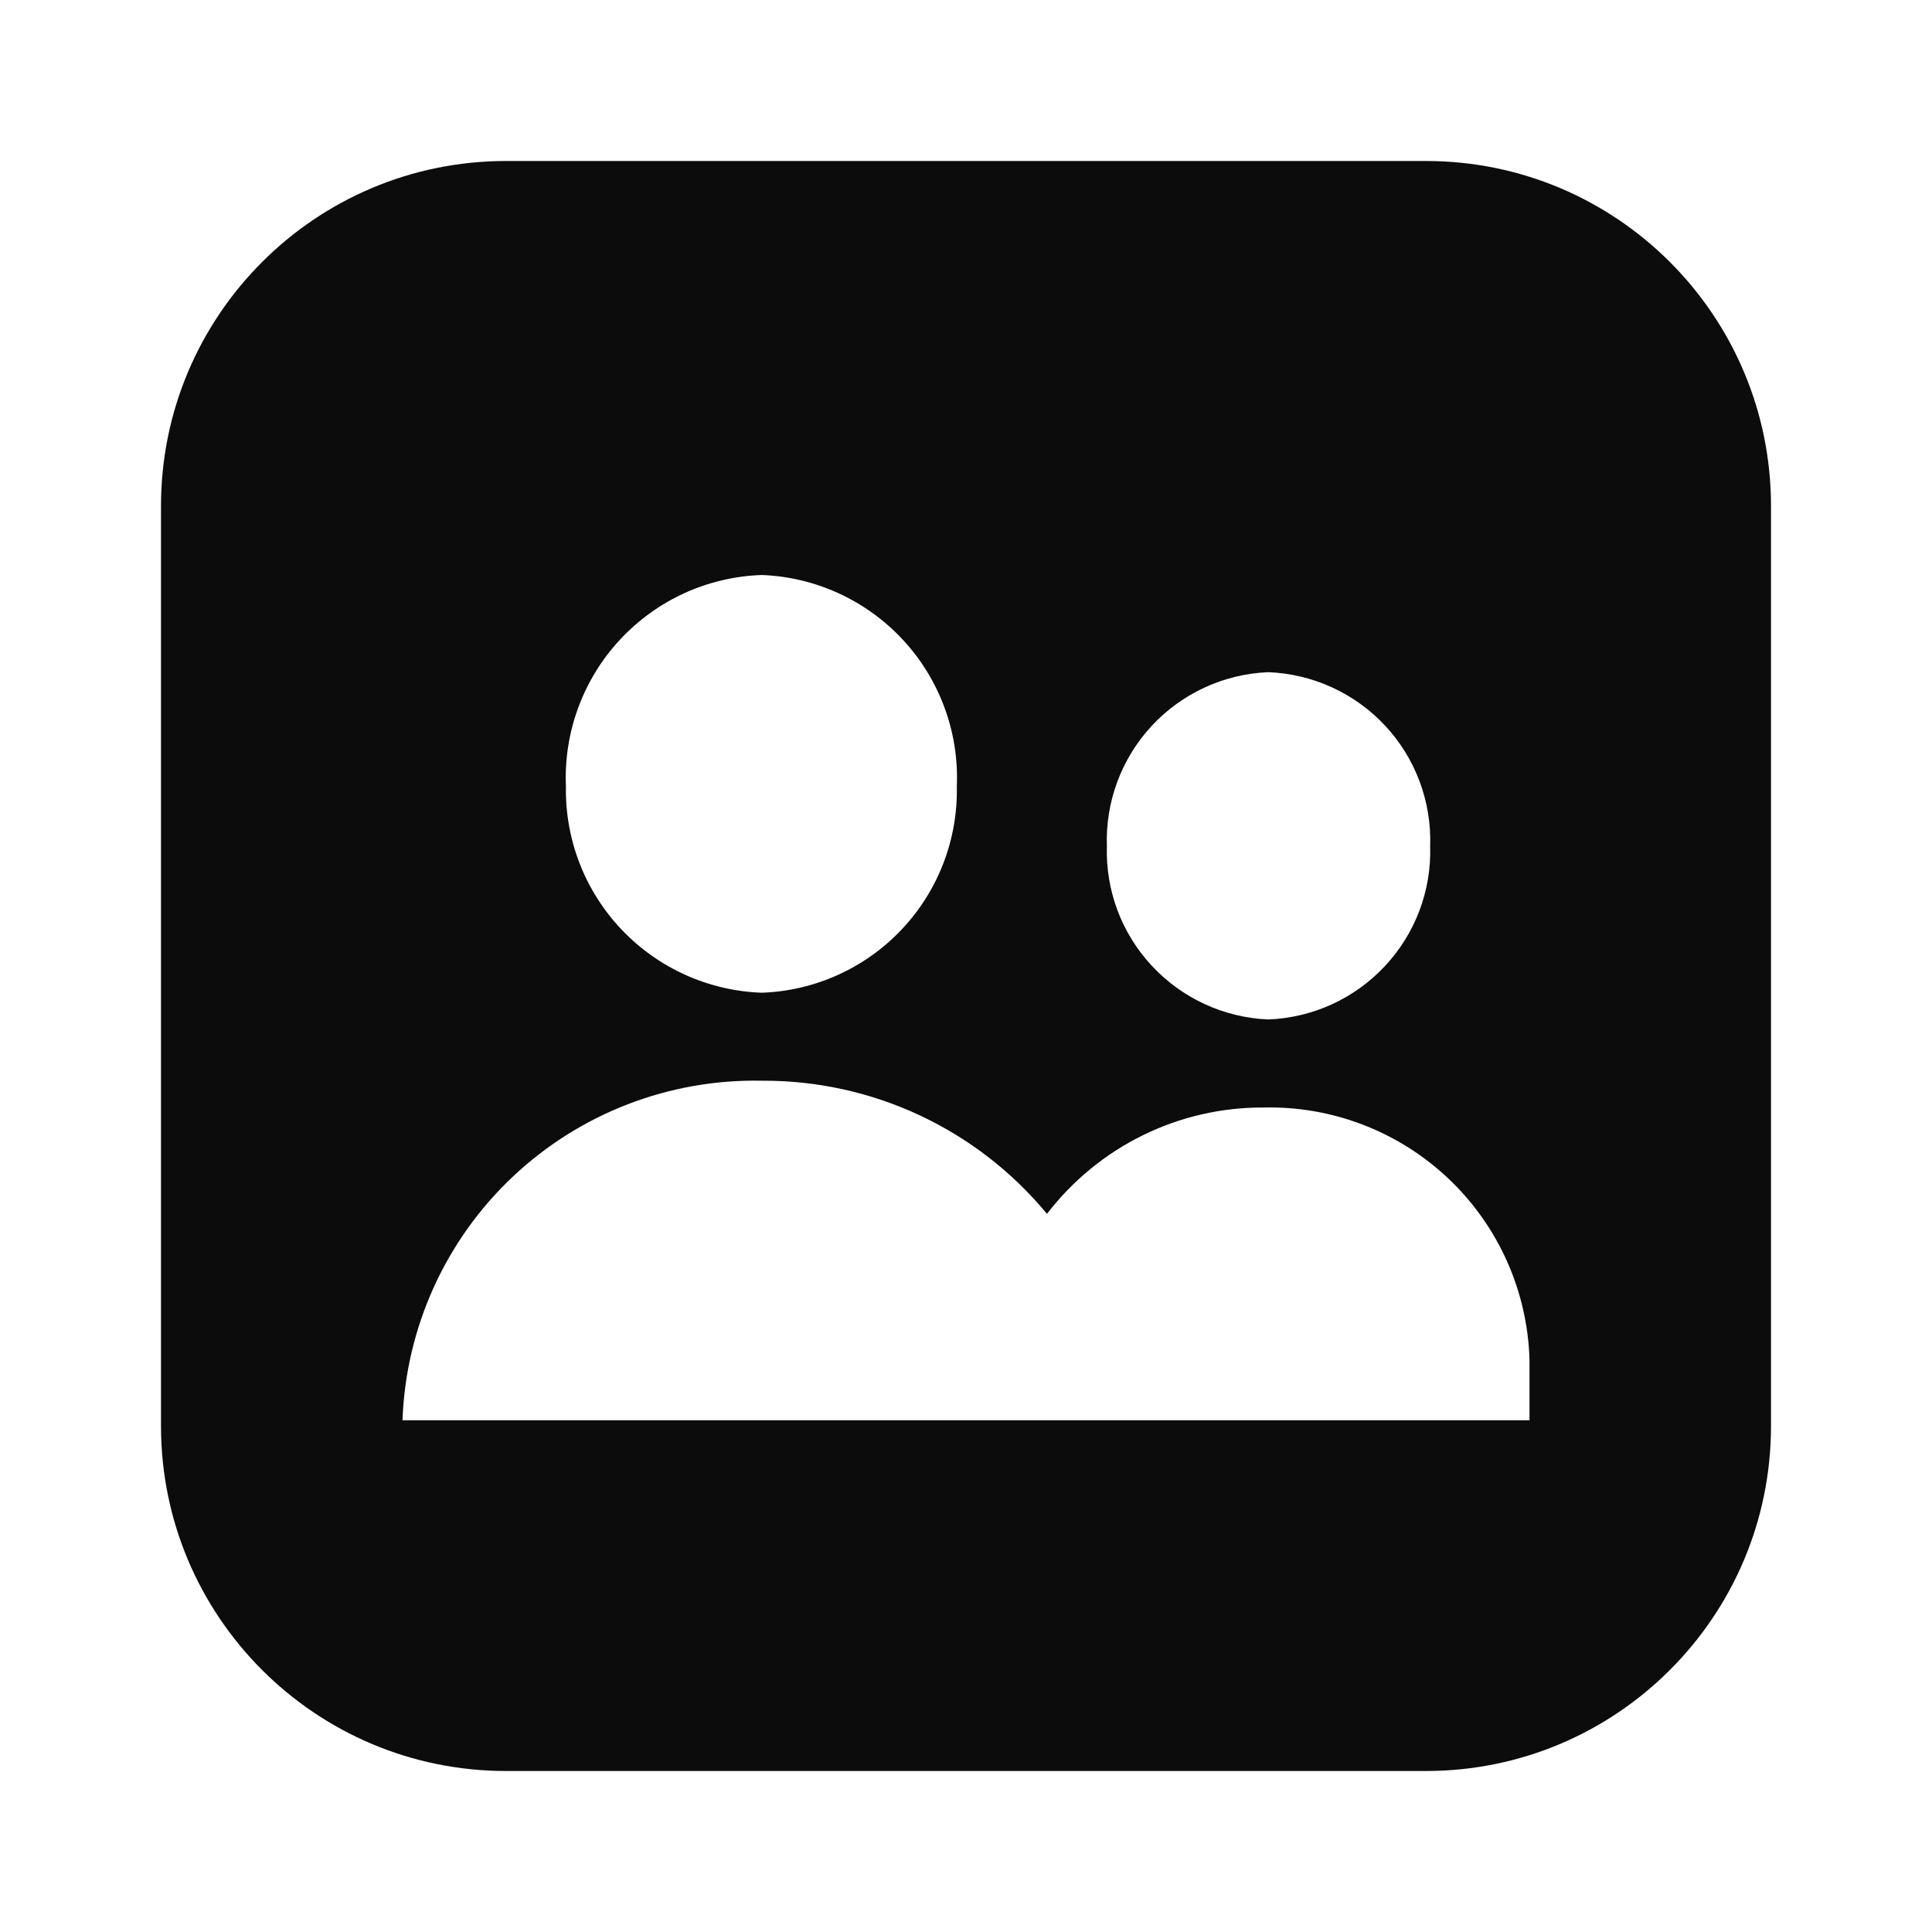 <svg width="24" height="24" viewBox="0 0 24 24" fill="none" xmlns="http://www.w3.org/2000/svg">
<path fill-rule="evenodd" clip-rule="evenodd" d="M6.286 2C3.919 2 2 3.919 2 6.286V17.714C2 20.081 3.919 22 6.286 22H17.714C20.081 22 22 20.081 22 17.714V6.286C22 3.919 20.081 2 17.714 2H6.286ZM11.2 11.547C10.747 12.027 10.122 12.309 9.463 12.332C8.802 12.309 8.177 12.027 7.722 11.548C7.266 11.068 7.018 10.429 7.03 9.768C7.016 9.435 7.068 9.103 7.183 8.791C7.298 8.479 7.473 8.193 7.699 7.949C7.926 7.704 8.198 7.508 8.5 7.369C8.803 7.231 9.13 7.154 9.463 7.143C9.794 7.155 10.12 7.233 10.422 7.372C10.723 7.511 10.995 7.708 11.22 7.952C11.445 8.195 11.62 8.482 11.734 8.793C11.849 9.105 11.9 9.436 11.886 9.768C11.9 10.428 11.654 11.067 11.2 11.547ZM17.203 12.002C16.826 12.406 16.305 12.643 15.754 12.664C15.204 12.641 14.685 12.402 14.31 11.999C13.934 11.597 13.733 11.062 13.75 10.512C13.731 9.96 13.931 9.423 14.306 9.018C14.682 8.613 15.202 8.373 15.754 8.35C16.307 8.371 16.829 8.61 17.207 9.015C17.584 9.42 17.785 9.958 17.766 10.512C17.783 11.063 17.581 11.599 17.203 12.002ZM15.693 13.758C15.173 13.756 14.661 13.874 14.194 14.104C13.729 14.333 13.322 14.667 13.006 15.079C12.575 14.558 12.034 14.139 11.421 13.853C10.808 13.567 10.139 13.421 9.463 13.425C8.314 13.402 7.202 13.831 6.367 14.62C5.532 15.409 5.041 16.495 5 17.643H19V16.89C18.975 16.037 18.613 15.228 17.993 14.641C17.373 14.054 16.546 13.737 15.693 13.758Z" fill="#0C0C0C"/>
</svg>
